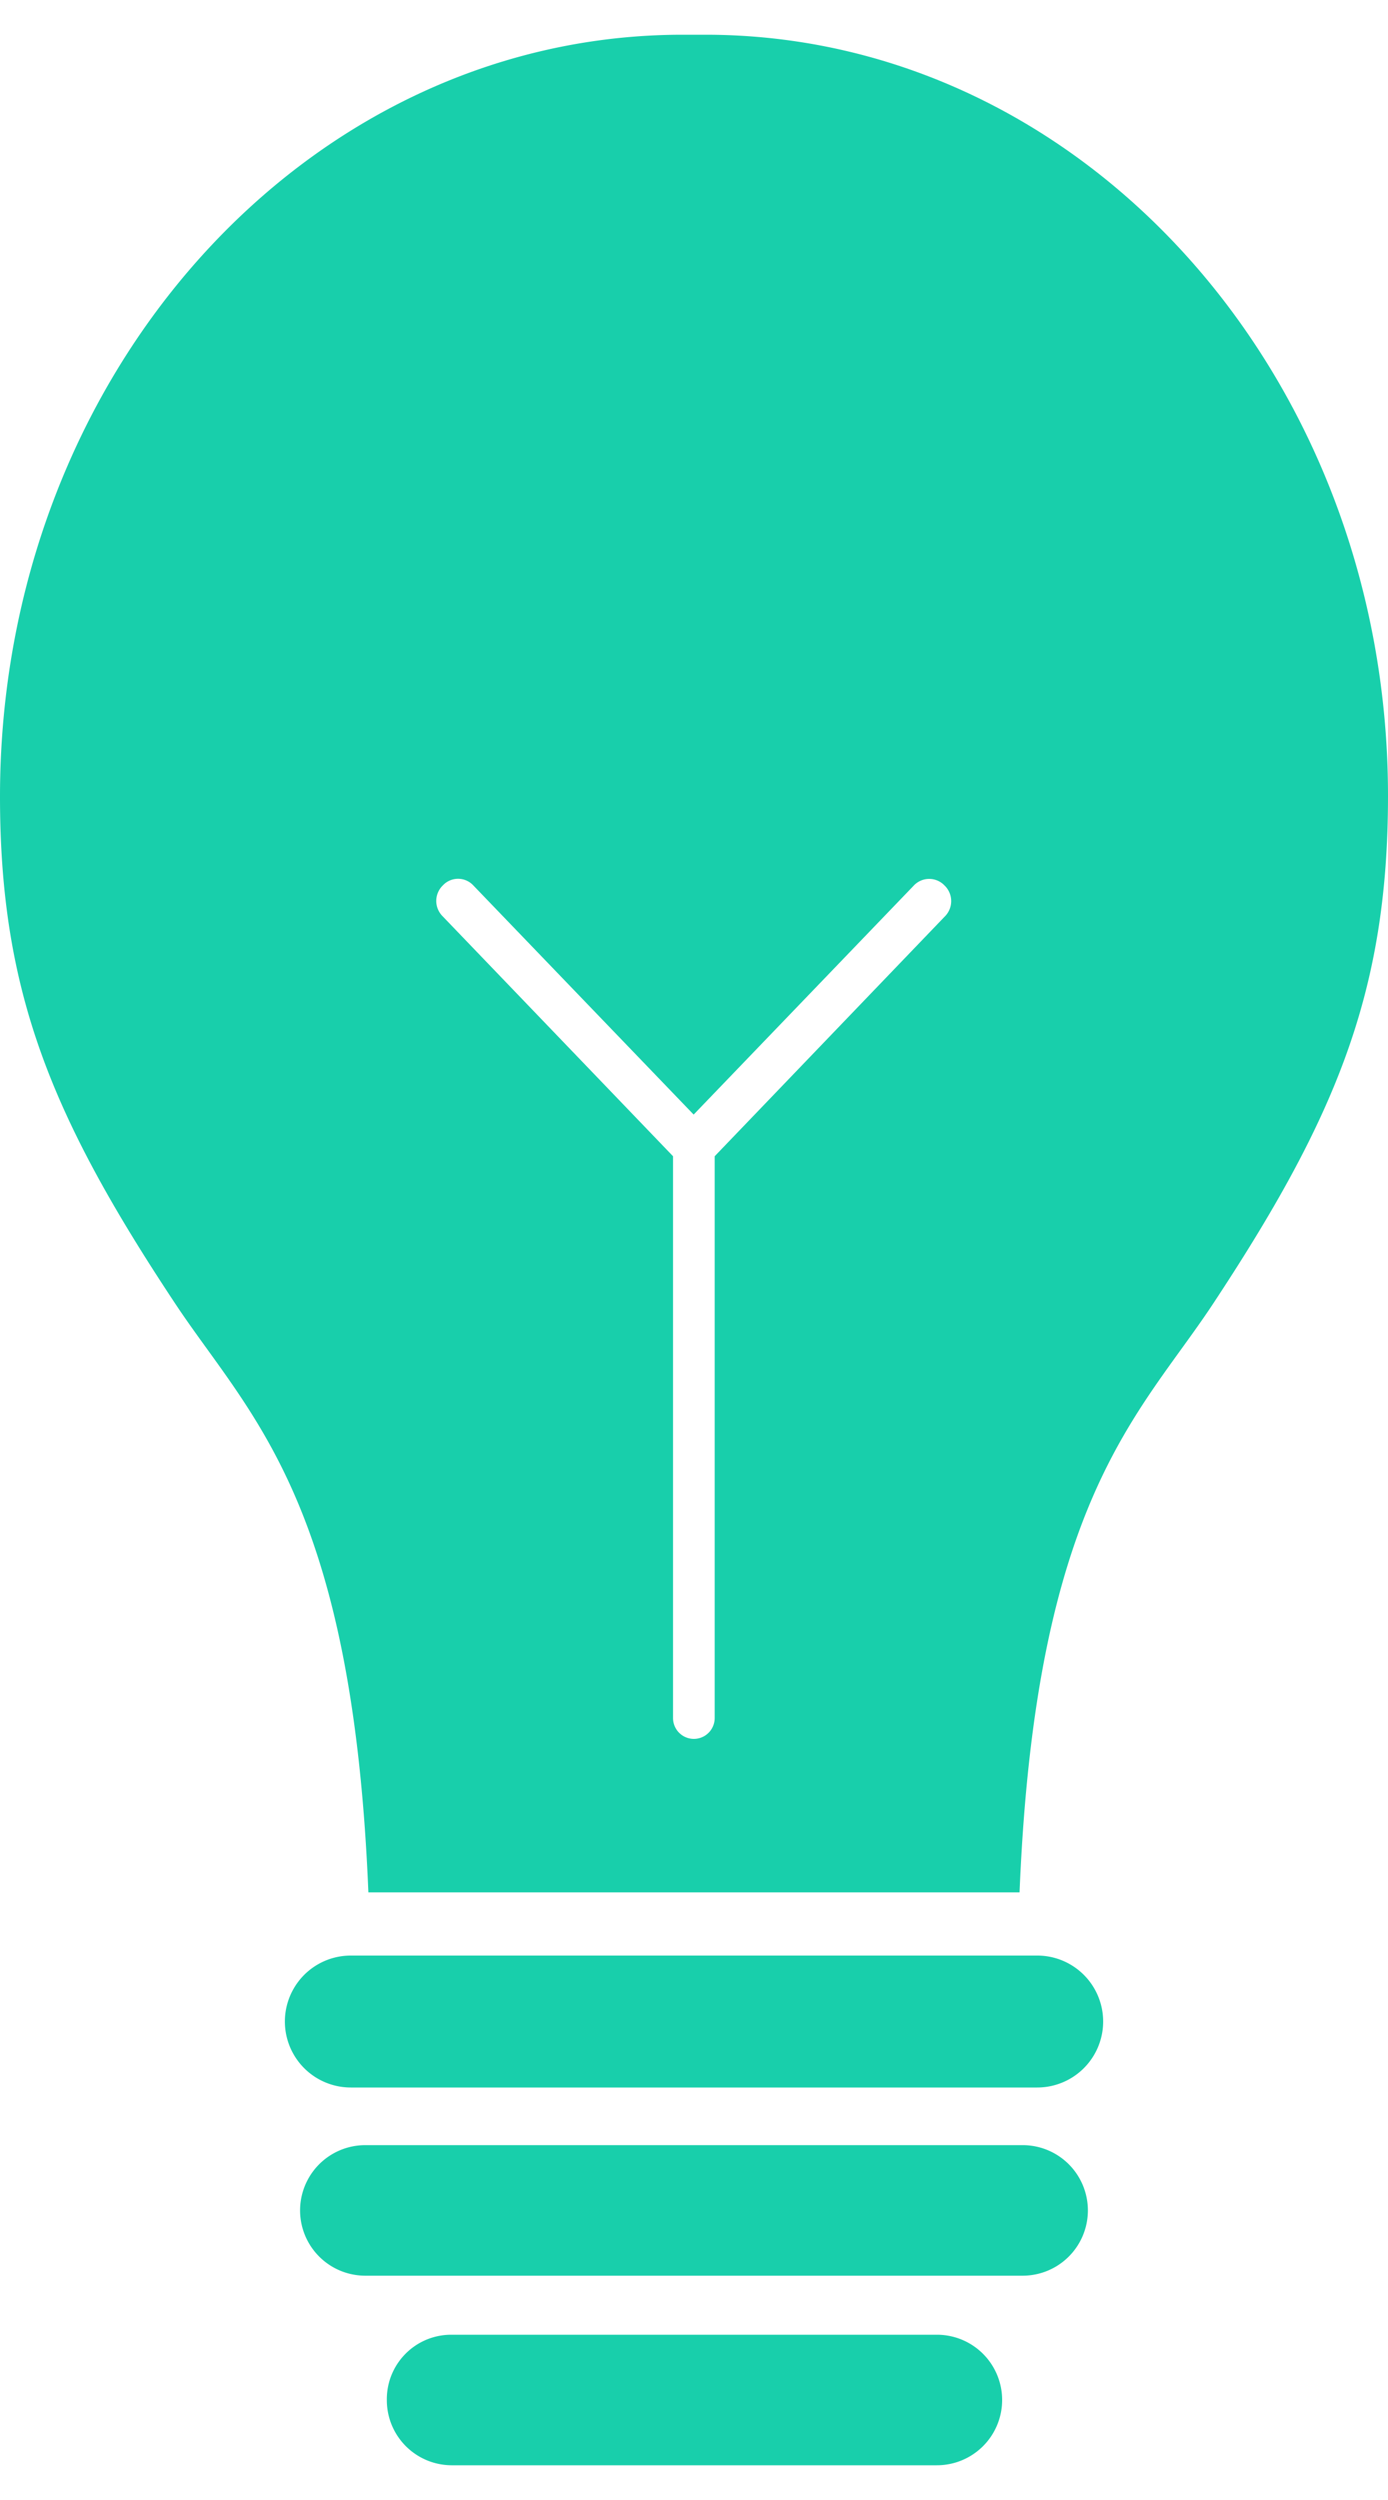 <svg xmlns="http://www.w3.org/2000/svg" width="20" height="36"><path d="M404.945 2025.66h-9.89a.95.95 0 0 0 0 1.9h9.891a.95.95 0 0 0-.001-1.9Zm-.209 2.73h-9.472a.94.94 0 0 0 0 1.88h9.471a.94.94 0 0 0 .001-1.88Zm-1.237 2.73h-7a.928.928 0 0 0-.925.94.937.937 0 0 0 .93.94h6.996a.94.94 0 0 0 0-1.88Zm-3.337-33.12h-.324c-5.433 0-9.838 4.91-9.838 10.97 0 2.82.745 4.62 2.53 7.31 1.07 1.61 2.549 2.83 2.778 8.47h9.383c.23-5.64 1.71-6.85 2.778-8.46 1.785-2.7 2.531-4.51 2.531-7.33 0-6.05-4.4-10.96-9.838-10.96Zm3.459 12.69-3.323 3.46v8.09a.3.3 0 1 1-.6 0v-8.09l-3.324-3.46a.311.311 0 0 1 .007-.44.3.3 0 0 1 .439 0l3.175 3.3 3.174-3.3a.305.305 0 0 1 .44 0 .312.312 0 0 1 .012.44Z" style="fill:#18cfab;fill-rule:evenodd" transform="translate(-390 -1997.5)"/></svg>